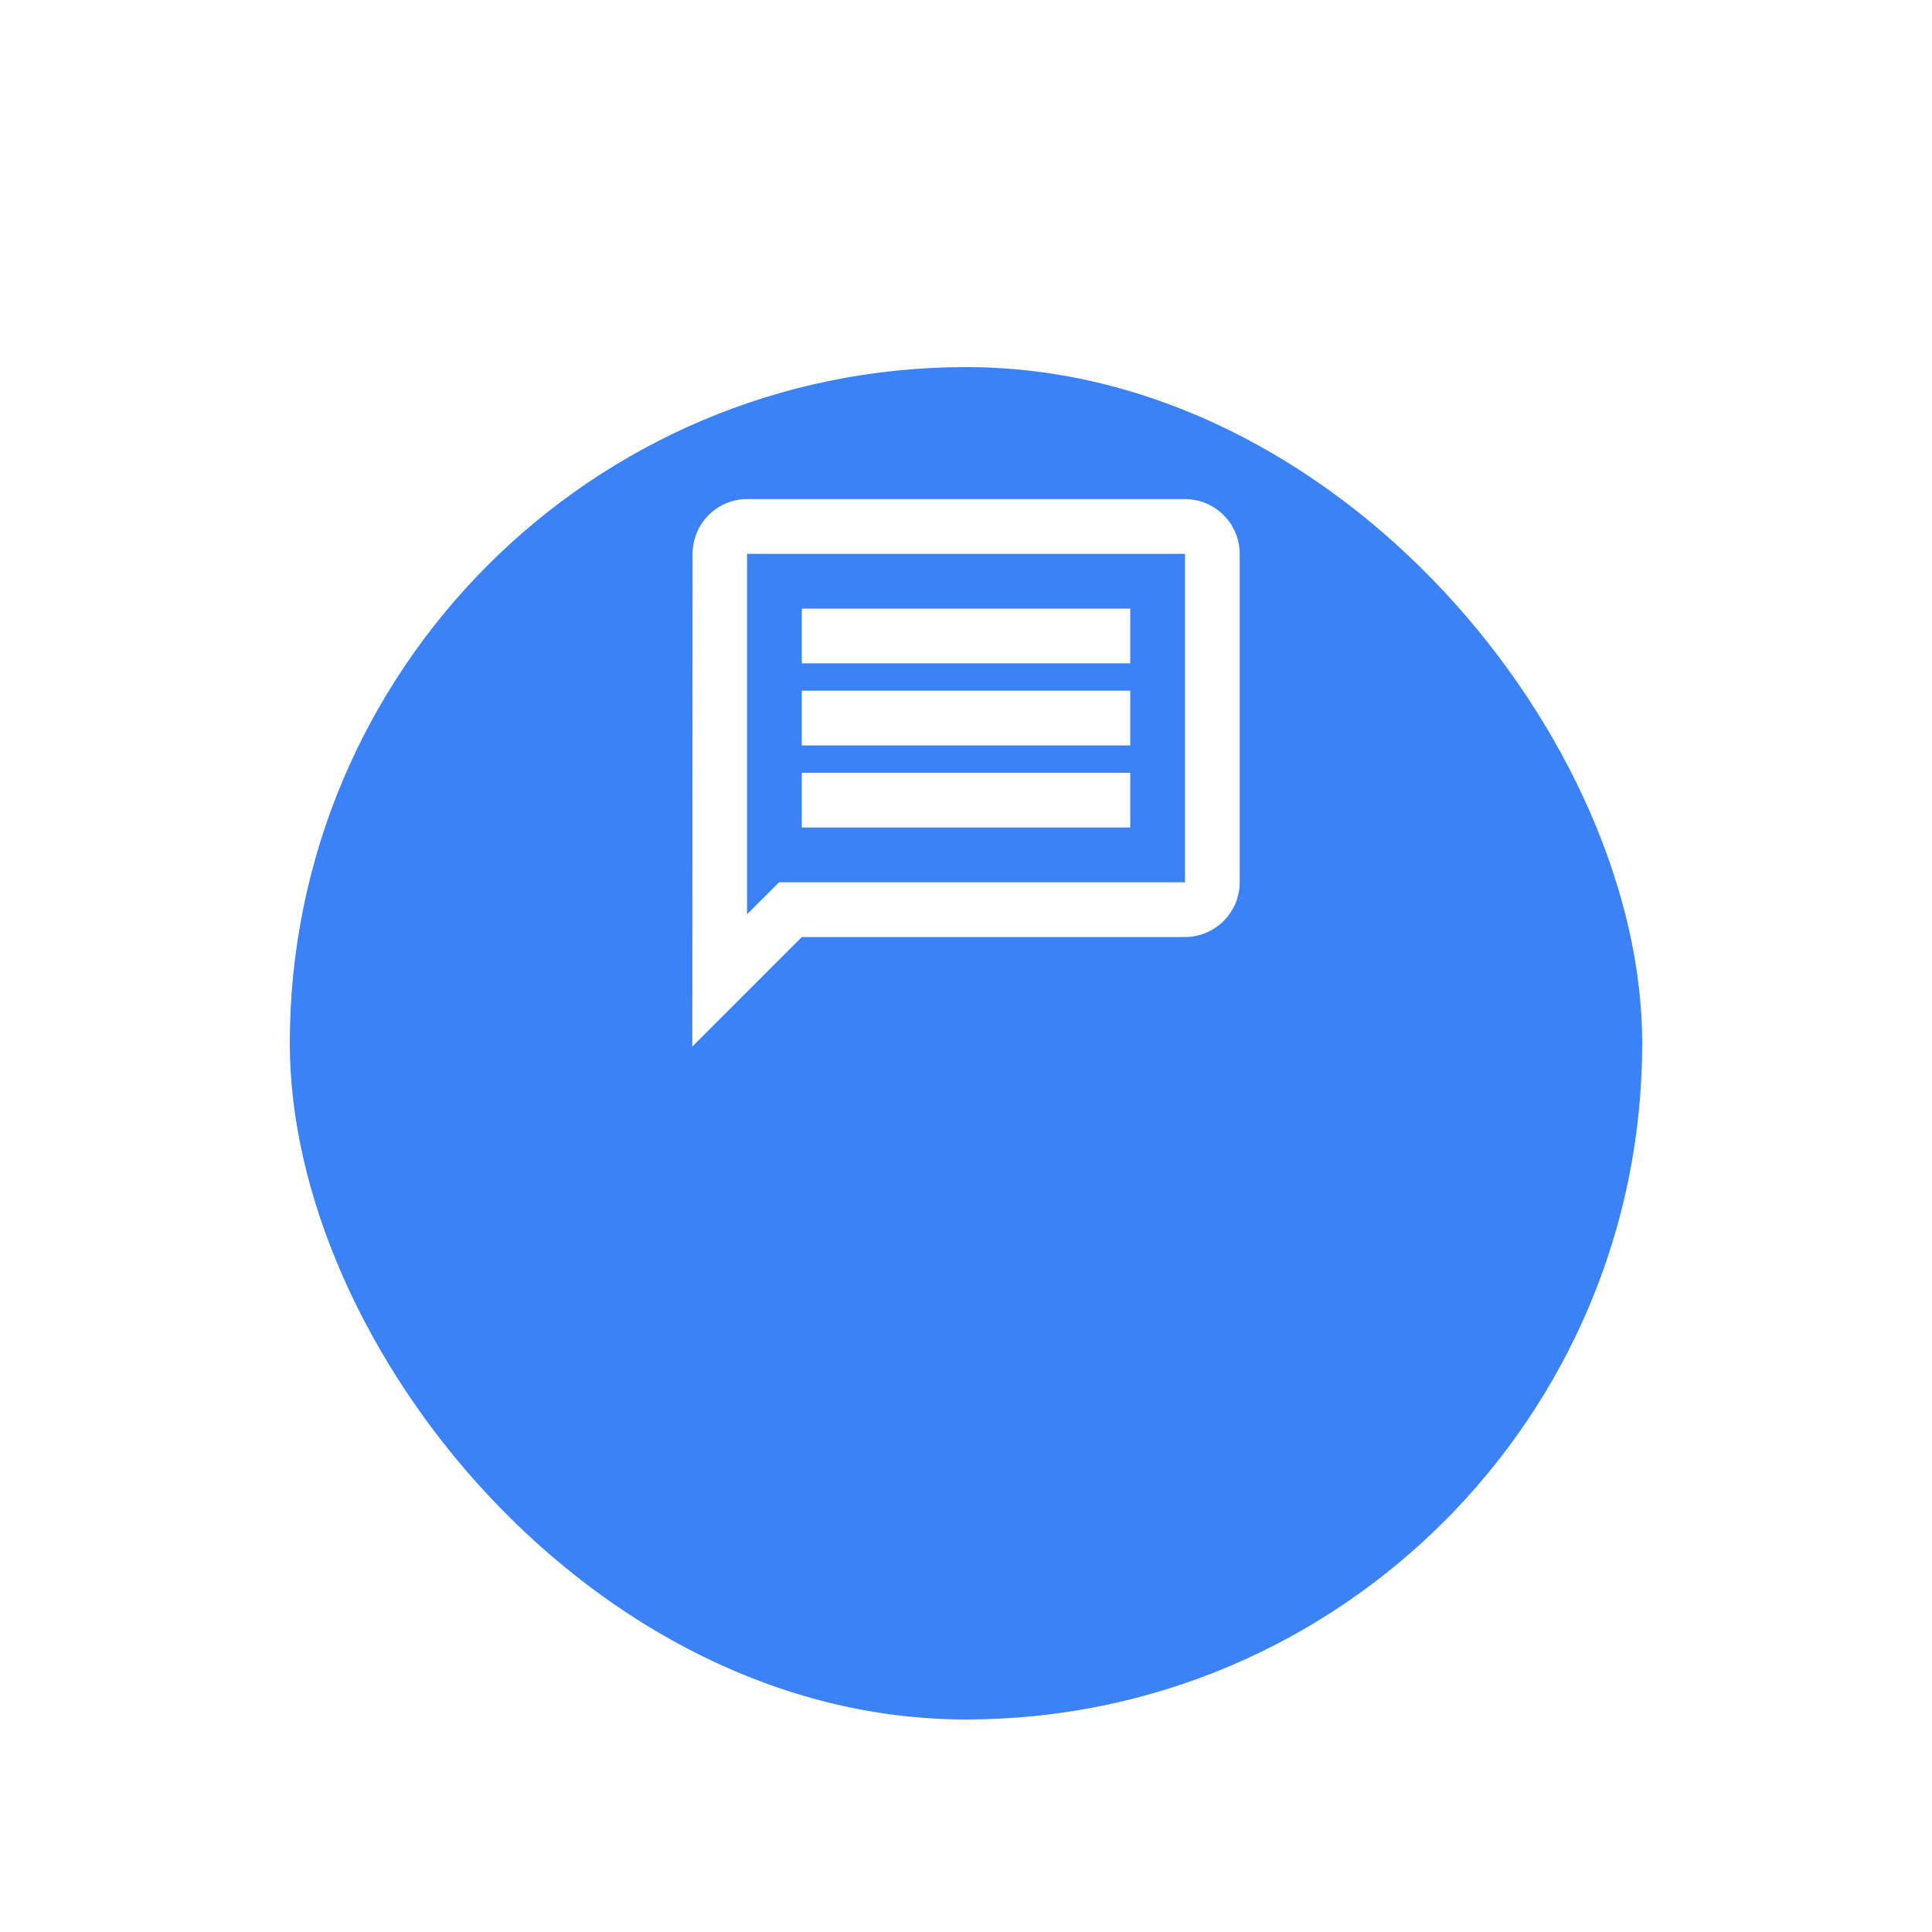 <svg width="100" height="100" viewBox="0 0 100 100" fill="none" xmlns="http://www.w3.org/2000/svg">
<g filter="url(#filter0_dd_373_1480)">
<rect x="15" y="5" width="70" height="70" rx="35" fill="#3B82F6"/>
</g>
<path d="M38.667 28.667H61.334V45.667H40.325L38.667 47.324V28.667ZM38.667 25.833C37.109 25.833 35.848 27.108 35.848 28.667L35.834 54.167L41.501 48.5H61.334C62.892 48.5 64.167 47.225 64.167 45.667V28.667C64.167 27.108 62.892 25.833 61.334 25.833H38.667ZM41.501 40H58.501V42.833H41.501V40ZM41.501 35.75H58.501V38.583H41.501V35.75ZM41.501 31.5H58.501V34.333H41.501V31.5Z" fill="white"/>
<defs>
<filter id="filter0_dd_373_1480" x="0" y="0" width="100" height="100" filterUnits="userSpaceOnUse" color-interpolation-filters="sRGB">
<feFlood flood-opacity="0" result="BackgroundImageFix"/>
<feColorMatrix in="SourceAlpha" type="matrix" values="0 0 0 0 0 0 0 0 0 0 0 0 0 0 0 0 0 0 127 0" result="hardAlpha"/>
<feOffset dy="4"/>
<feGaussianBlur stdDeviation="3"/>
<feColorMatrix type="matrix" values="0 0 0 0 0 0 0 0 0 0 0 0 0 0 0 0 0 0 0.05 0"/>
<feBlend mode="normal" in2="BackgroundImageFix" result="effect1_dropShadow_373_1480"/>
<feColorMatrix in="SourceAlpha" type="matrix" values="0 0 0 0 0 0 0 0 0 0 0 0 0 0 0 0 0 0 127 0" result="hardAlpha"/>
<feOffset dy="10"/>
<feGaussianBlur stdDeviation="7.5"/>
<feColorMatrix type="matrix" values="0 0 0 0 0 0 0 0 0 0 0 0 0 0 0 0 0 0 0.1 0"/>
<feBlend mode="normal" in2="effect1_dropShadow_373_1480" result="effect2_dropShadow_373_1480"/>
<feBlend mode="normal" in="SourceGraphic" in2="effect2_dropShadow_373_1480" result="shape"/>
</filter>
</defs>
</svg>
